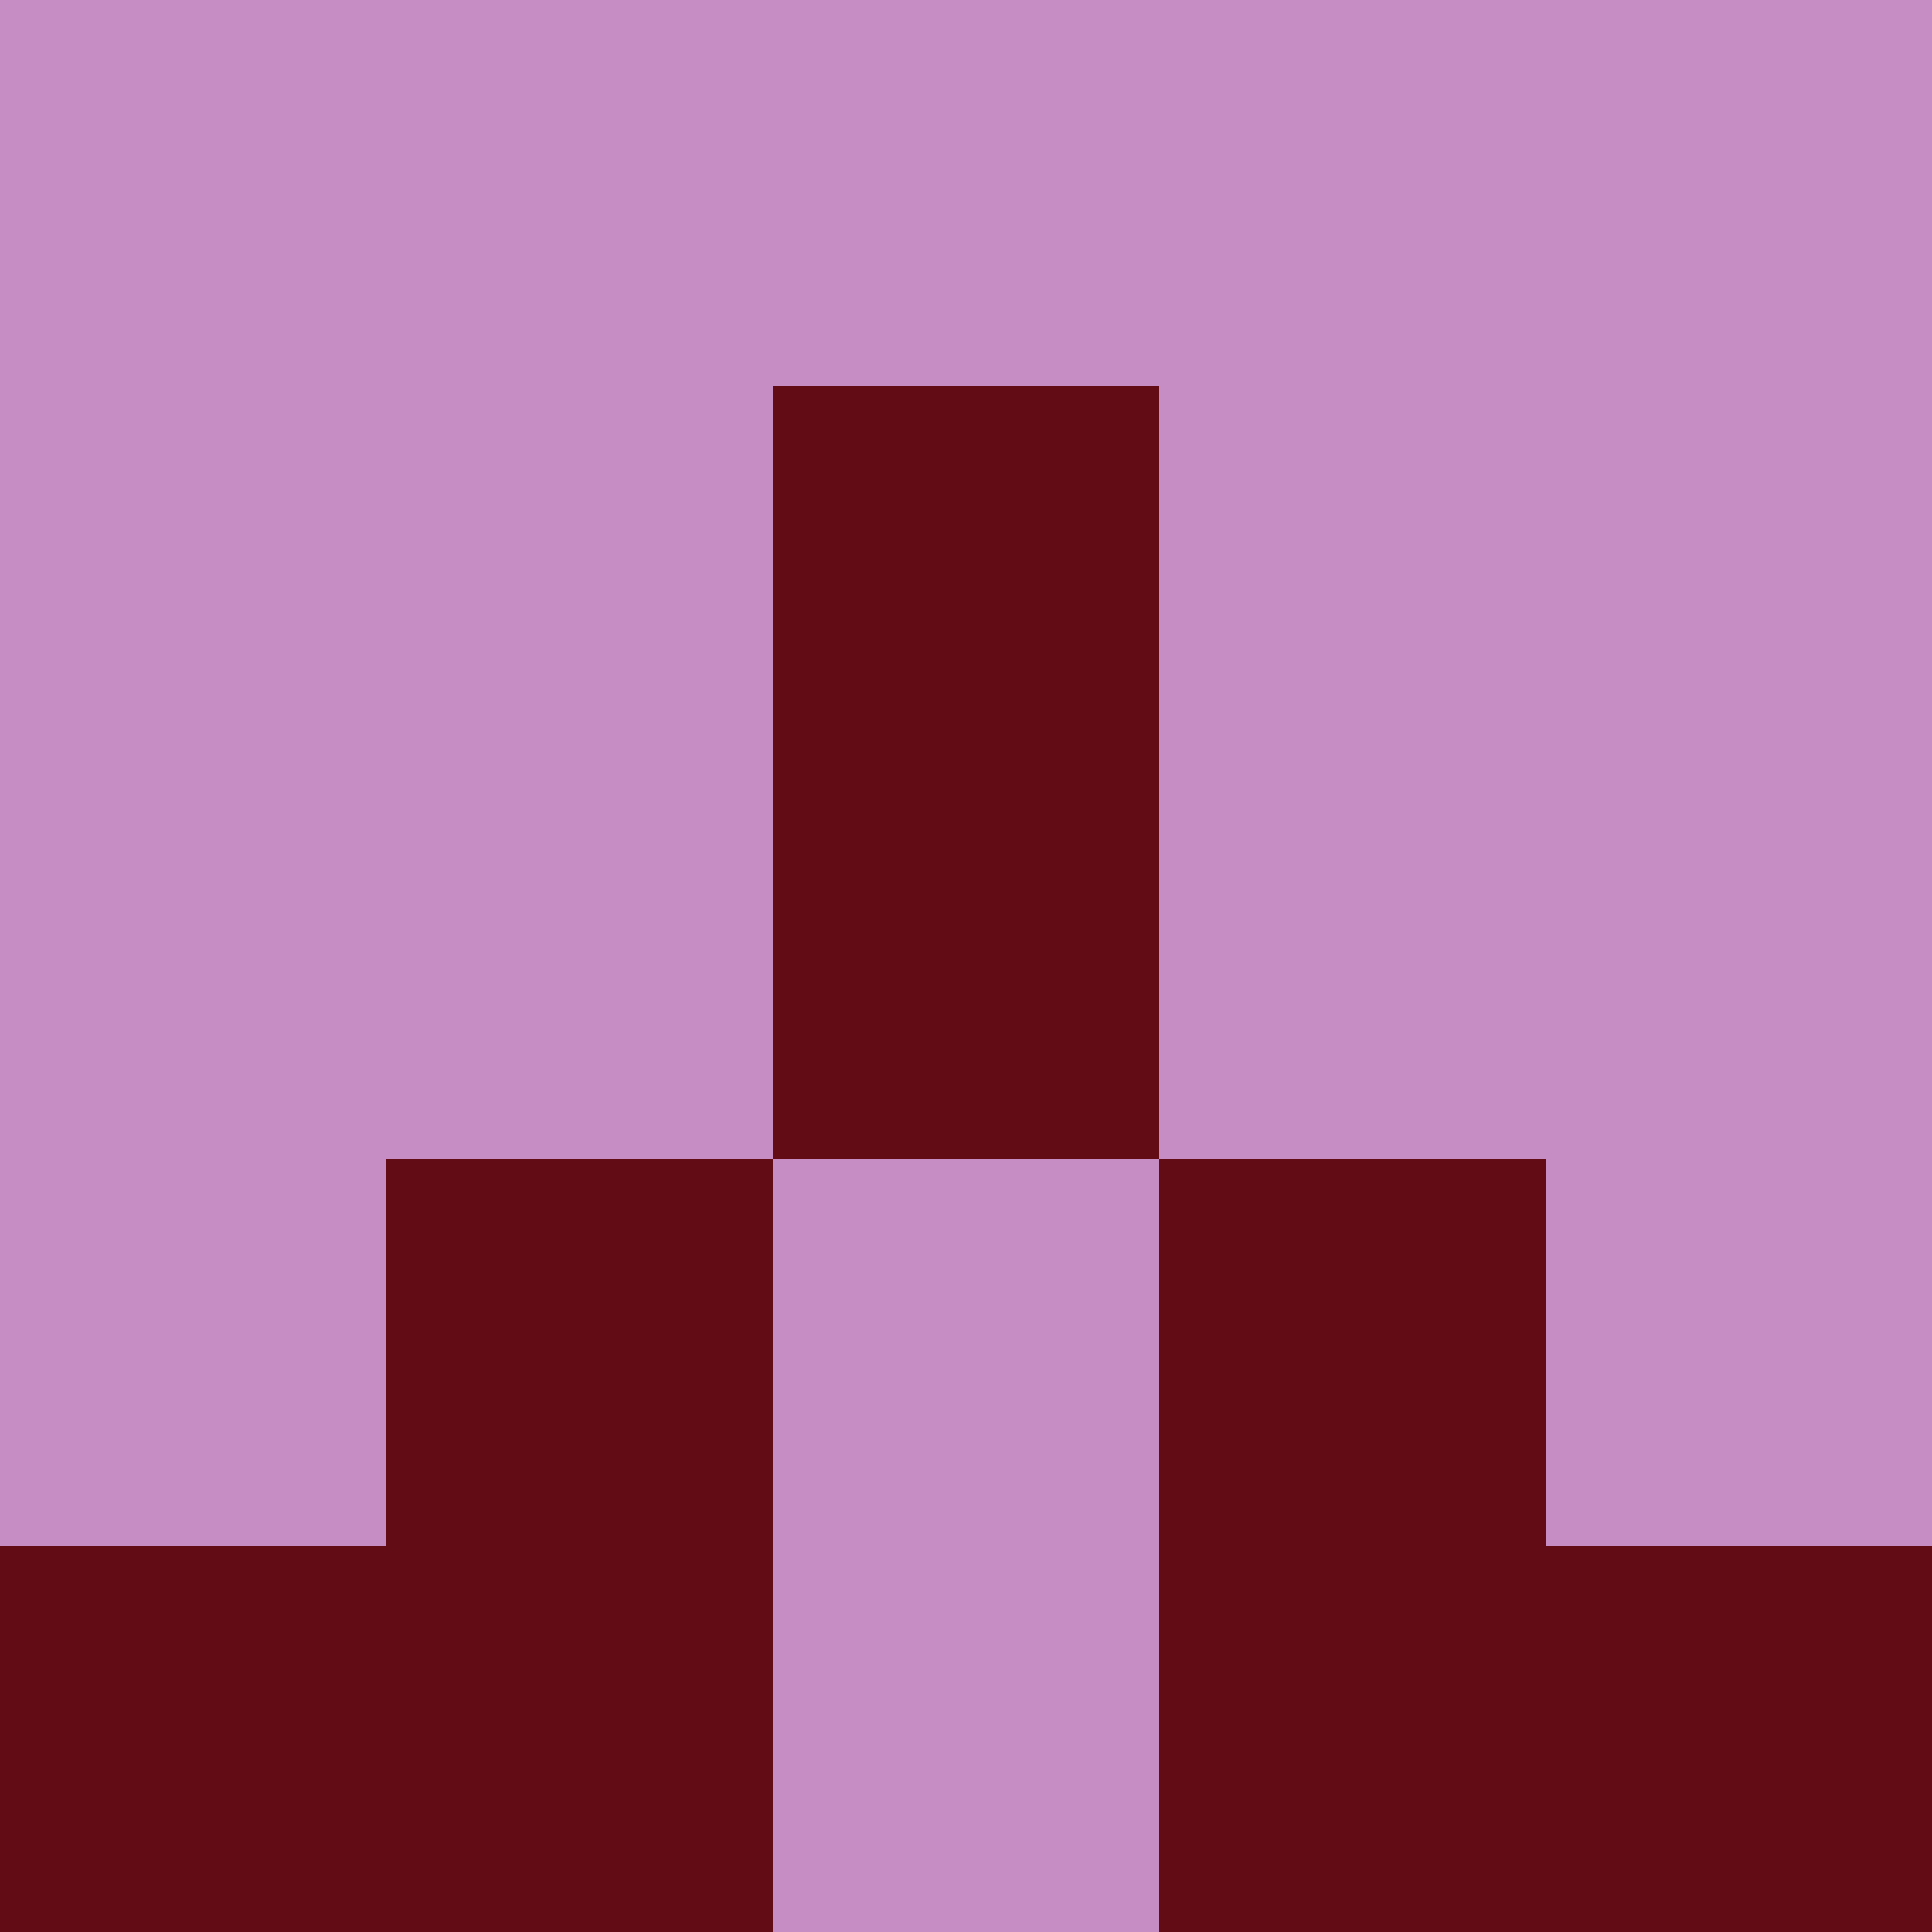 <?xml version="1.0" encoding="utf-8"?>
<!DOCTYPE svg PUBLIC "-//W3C//DTD SVG 20010904//EN"
        "http://www.w3.org/TR/2001/REC-SVG-20010904/DTD/svg10.dtd">

<svg width="400" height="400" viewBox="0 0 5 5"
    xmlns="http://www.w3.org/2000/svg"
    xmlns:xlink="http://www.w3.org/1999/xlink">
            <rect x="0" y="0" width="1" height="1" fill="#C58DC3" />
        <rect x="0" y="1" width="1" height="1" fill="#C58DC3" />
        <rect x="0" y="2" width="1" height="1" fill="#C58DC3" />
        <rect x="0" y="3" width="1" height="1" fill="#C58DC3" />
        <rect x="0" y="4" width="1" height="1" fill="#620D15" />
                <rect x="1" y="0" width="1" height="1" fill="#C58DC3" />
        <rect x="1" y="1" width="1" height="1" fill="#C58DC3" />
        <rect x="1" y="2" width="1" height="1" fill="#C58DC3" />
        <rect x="1" y="3" width="1" height="1" fill="#620D15" />
        <rect x="1" y="4" width="1" height="1" fill="#620D15" />
                <rect x="2" y="0" width="1" height="1" fill="#C58DC3" />
        <rect x="2" y="1" width="1" height="1" fill="#620D15" />
        <rect x="2" y="2" width="1" height="1" fill="#620D15" />
        <rect x="2" y="3" width="1" height="1" fill="#C58DC3" />
        <rect x="2" y="4" width="1" height="1" fill="#C58DC3" />
                <rect x="3" y="0" width="1" height="1" fill="#C58DC3" />
        <rect x="3" y="1" width="1" height="1" fill="#C58DC3" />
        <rect x="3" y="2" width="1" height="1" fill="#C58DC3" />
        <rect x="3" y="3" width="1" height="1" fill="#620D15" />
        <rect x="3" y="4" width="1" height="1" fill="#620D15" />
                <rect x="4" y="0" width="1" height="1" fill="#C58DC3" />
        <rect x="4" y="1" width="1" height="1" fill="#C58DC3" />
        <rect x="4" y="2" width="1" height="1" fill="#C58DC3" />
        <rect x="4" y="3" width="1" height="1" fill="#C58DC3" />
        <rect x="4" y="4" width="1" height="1" fill="#620D15" />
        
</svg>


